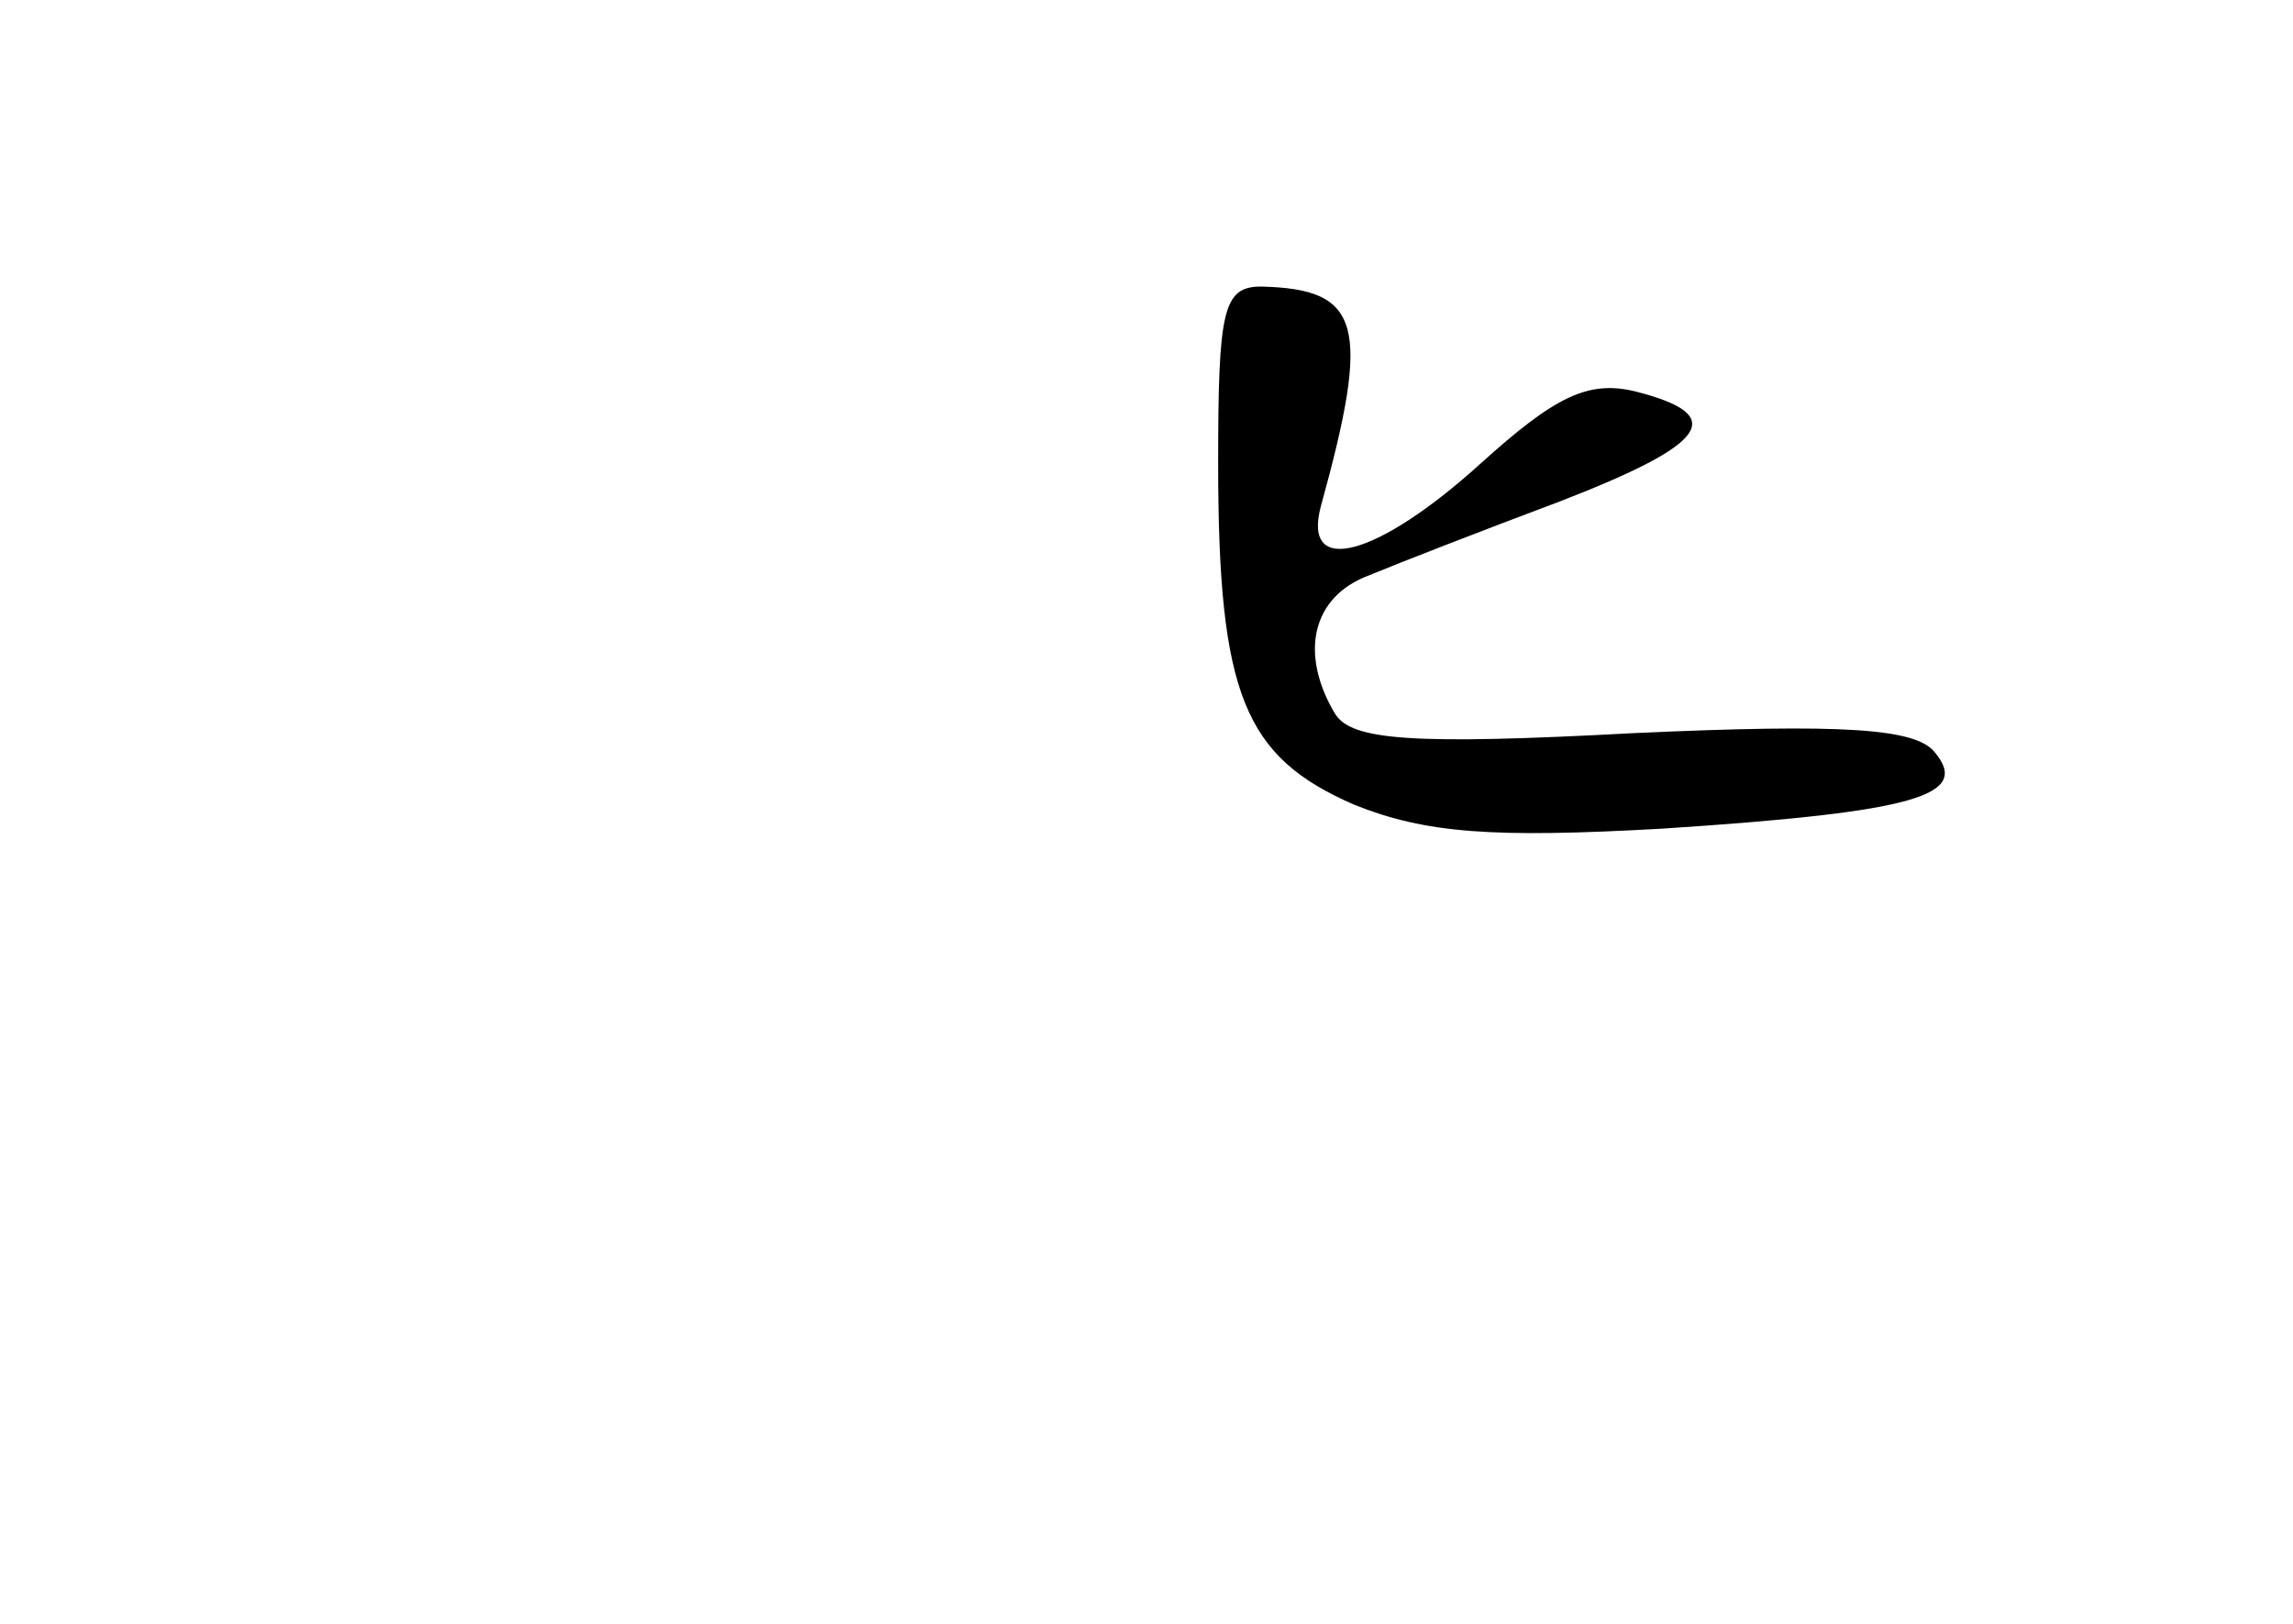 <?xml version="1.0" standalone="no"?>
<!DOCTYPE svg PUBLIC "-//W3C//DTD SVG 20010904//EN"
 "http://www.w3.org/TR/2001/REC-SVG-20010904/DTD/svg10.dtd">
<svg version="1.0" xmlns="http://www.w3.org/2000/svg"
 width="96pt" height="68pt" viewBox="0 0 96 68"
 preserveAspectRatio="xMidYMid meet">
<g transform="translate(0,68) scale(0.1,-0.1)"
fill="#000000" stroke="none">
<path d="M510 486 c0 -97 11 -123 57 -143 30 -12 58 -14 129 -10 107 7 129 14
114 32 -8 10 -38 12 -126 8 -93 -5 -118 -3 -125 8 -15 25 -10 49 14 58 12 5
48 19 80 31 62 24 71 36 32 46 -20 5 -34 -2 -65 -30 -43 -39 -75 -48 -67 -18
21 76 17 91 -25 92 -16 0 -18 -10 -18 -74z"/>
</g>
</svg>
